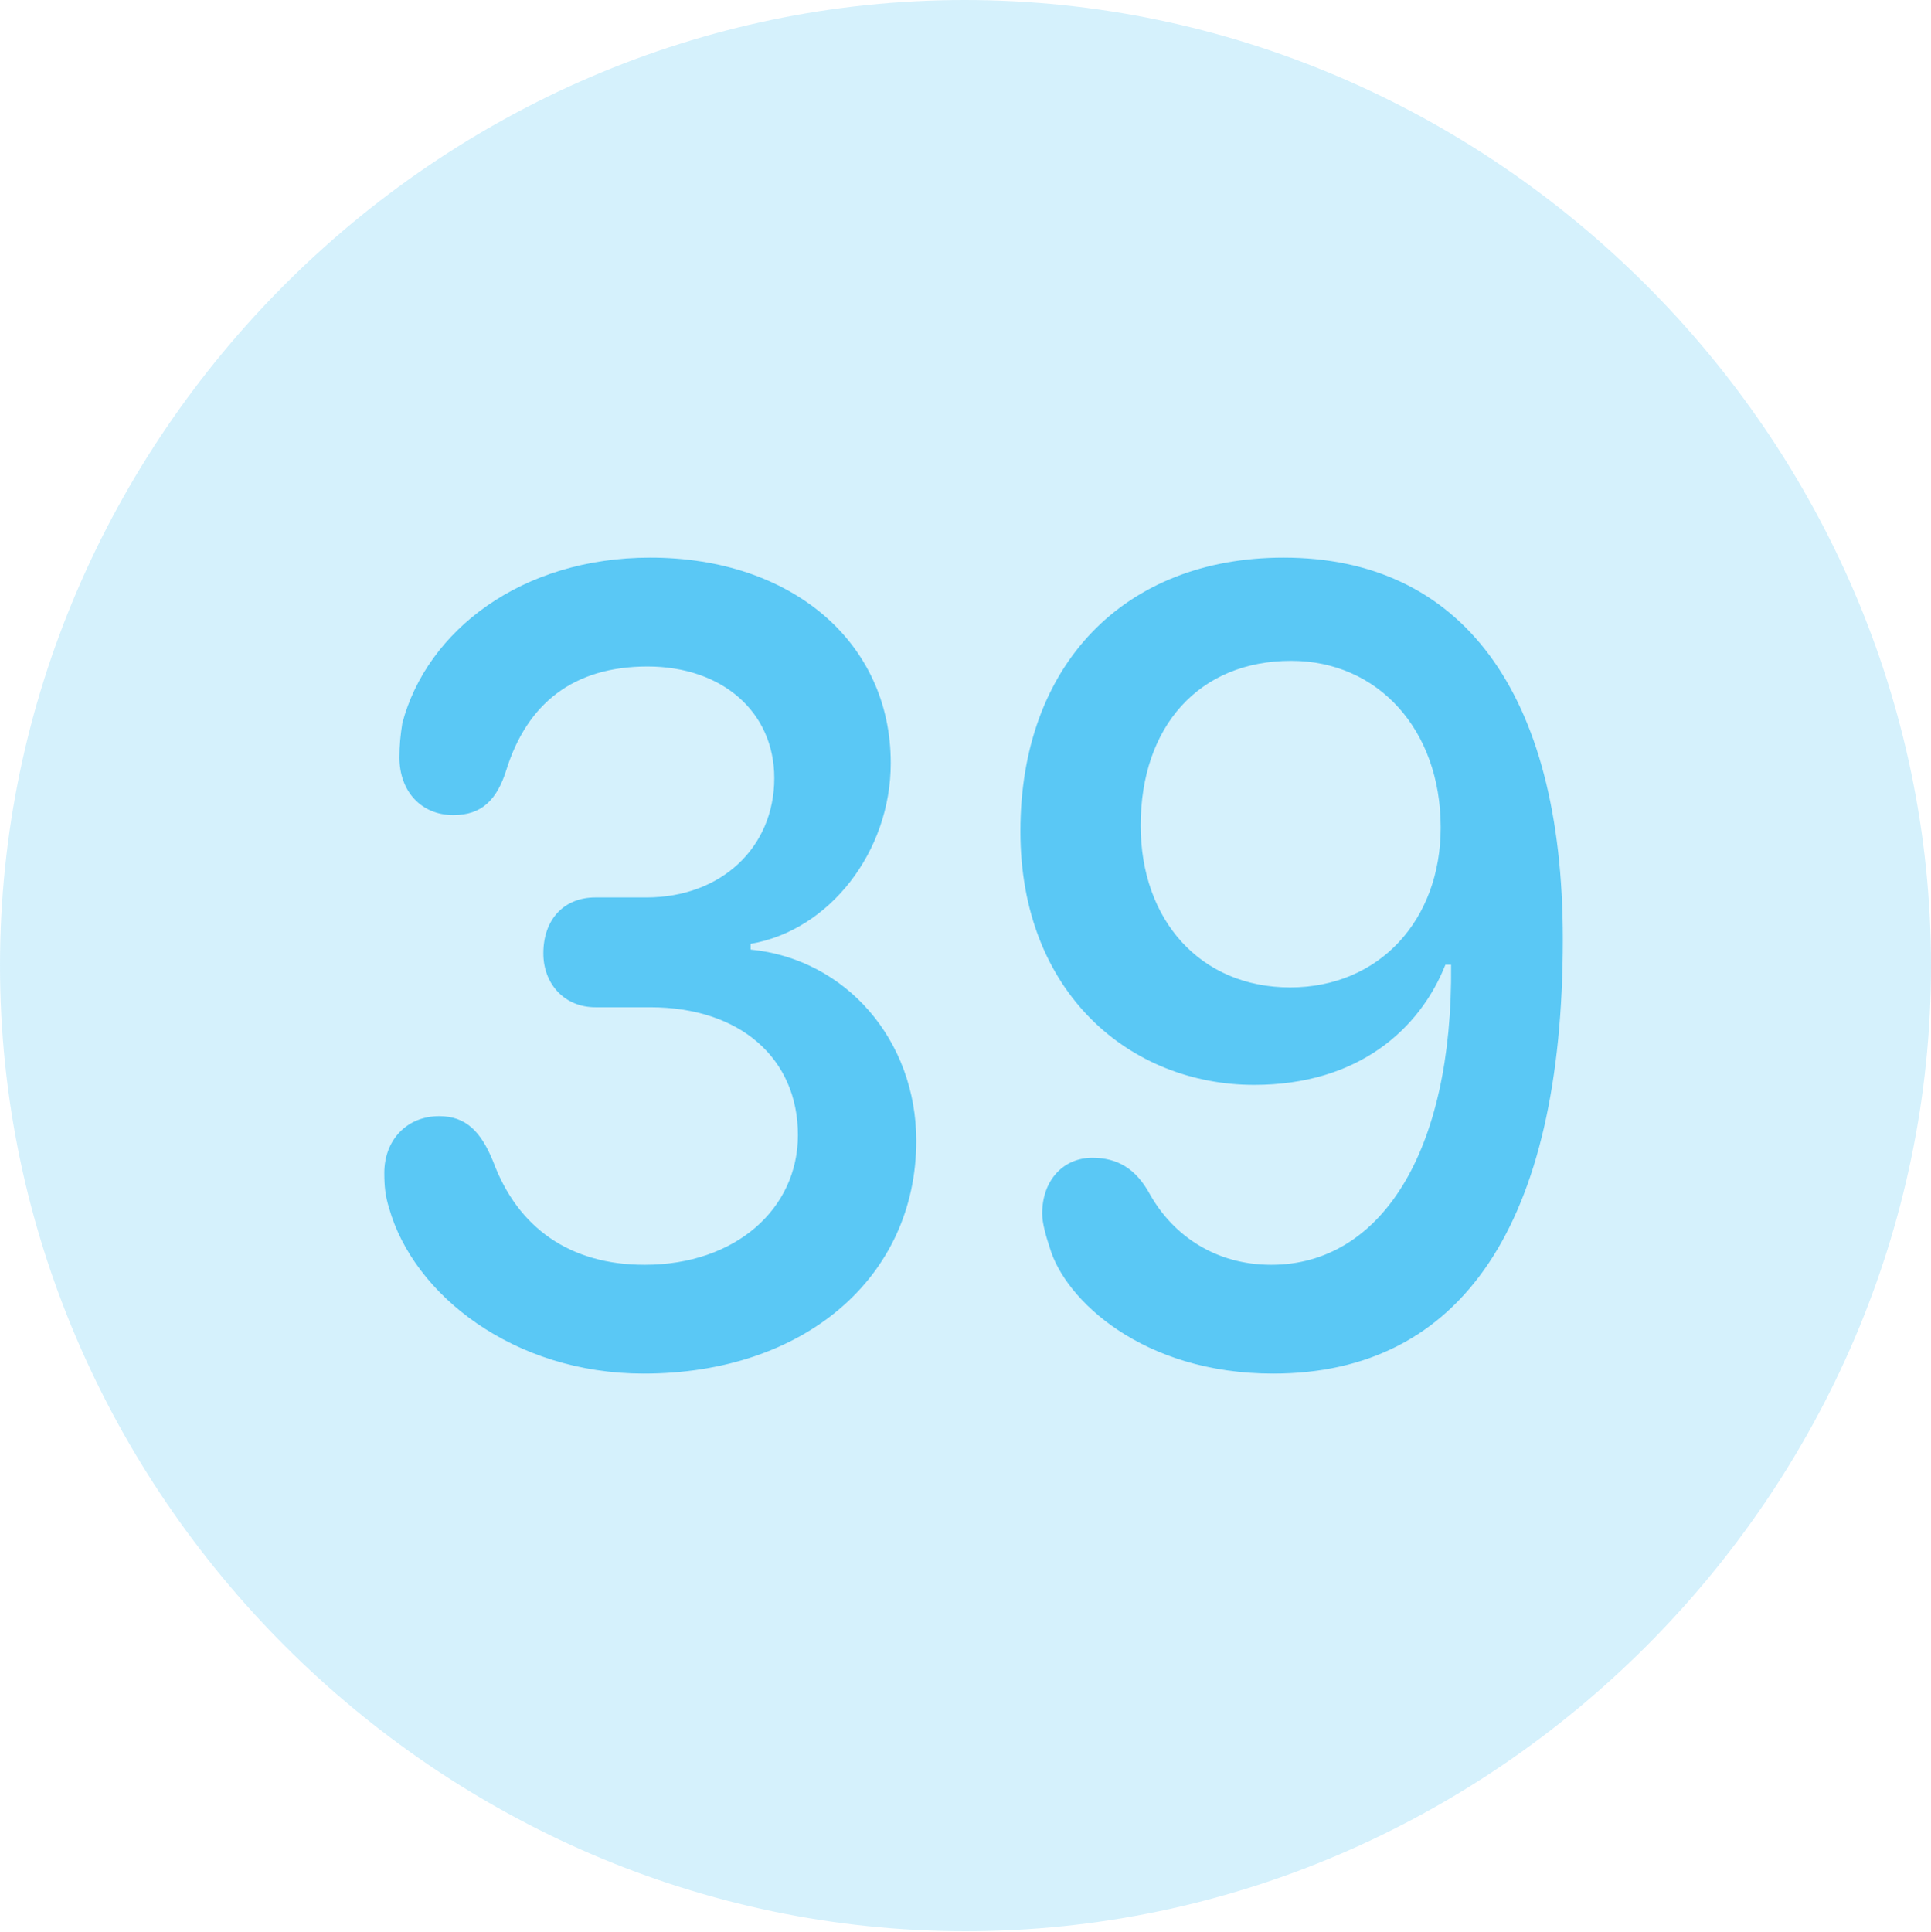 <?xml version="1.0" encoding="UTF-8"?>
<!--Generator: Apple Native CoreSVG 175.5-->
<!DOCTYPE svg
PUBLIC "-//W3C//DTD SVG 1.1//EN"
       "http://www.w3.org/Graphics/SVG/1.1/DTD/svg11.dtd">
<svg version="1.1" xmlns="http://www.w3.org/2000/svg" xmlns:xlink="http://www.w3.org/1999/xlink" width="24.902" height="24.915">
 <g>
  <rect height="24.915" opacity="0" width="24.902" x="0" y="0"/>
  <path d="M12.451 24.902C19.263 24.902 24.902 19.25 24.902 12.451C24.902 5.64 19.25 0 12.439 0C5.64 0 0 5.64 0 12.451C0 19.25 5.652 24.902 12.451 24.902Z" fill="#5ac8f5" fill-opacity="0.25"/>
  <path d="M8.301 17.712C6.628 17.712 5.334 16.699 5.017 15.576C4.968 15.418 4.956 15.295 4.956 15.124C4.956 14.697 5.249 14.392 5.664 14.392C6.006 14.392 6.201 14.587 6.36 14.978C6.677 15.832 7.349 16.309 8.313 16.309C9.485 16.309 10.29 15.588 10.29 14.636C10.29 13.648 9.546 12.988 8.386 12.988L7.678 12.988C7.275 12.988 7.007 12.683 7.007 12.293C7.007 11.853 7.275 11.572 7.678 11.572L8.337 11.572C9.302 11.572 9.985 10.925 9.985 10.034C9.985 9.18 9.314 8.594 8.35 8.594C7.397 8.594 6.799 9.07 6.531 9.924C6.409 10.315 6.213 10.51 5.847 10.51C5.432 10.51 5.151 10.205 5.151 9.766C5.151 9.607 5.164 9.485 5.188 9.326C5.505 8.13 6.726 7.19 8.386 7.19C10.205 7.19 11.487 8.276 11.487 9.839C11.487 10.986 10.693 11.999 9.68 12.17L9.68 12.244C10.913 12.366 11.816 13.415 11.816 14.71C11.816 16.467 10.376 17.712 8.301 17.712ZM16.419 17.712C14.734 17.712 13.733 16.76 13.538 16.089C13.489 15.942 13.44 15.771 13.44 15.649C13.44 15.222 13.709 14.929 14.087 14.929C14.404 14.929 14.648 15.063 14.832 15.405C15.137 15.942 15.686 16.309 16.394 16.309C17.798 16.309 18.738 14.868 18.713 12.439L18.64 12.439C18.311 13.269 17.517 13.989 16.174 13.989C14.587 13.989 13.159 12.817 13.159 10.718C13.159 8.569 14.502 7.19 16.553 7.19C18.835 7.19 20.154 8.911 20.154 12.109C20.154 15.784 18.848 17.712 16.419 17.712ZM16.638 12.732C17.786 12.732 18.579 11.865 18.579 10.669C18.579 9.412 17.773 8.521 16.65 8.521C15.466 8.521 14.71 9.363 14.71 10.645C14.71 11.865 15.479 12.732 16.638 12.732Z" fill="#5ac8f5"/>
 </g>
</svg>
